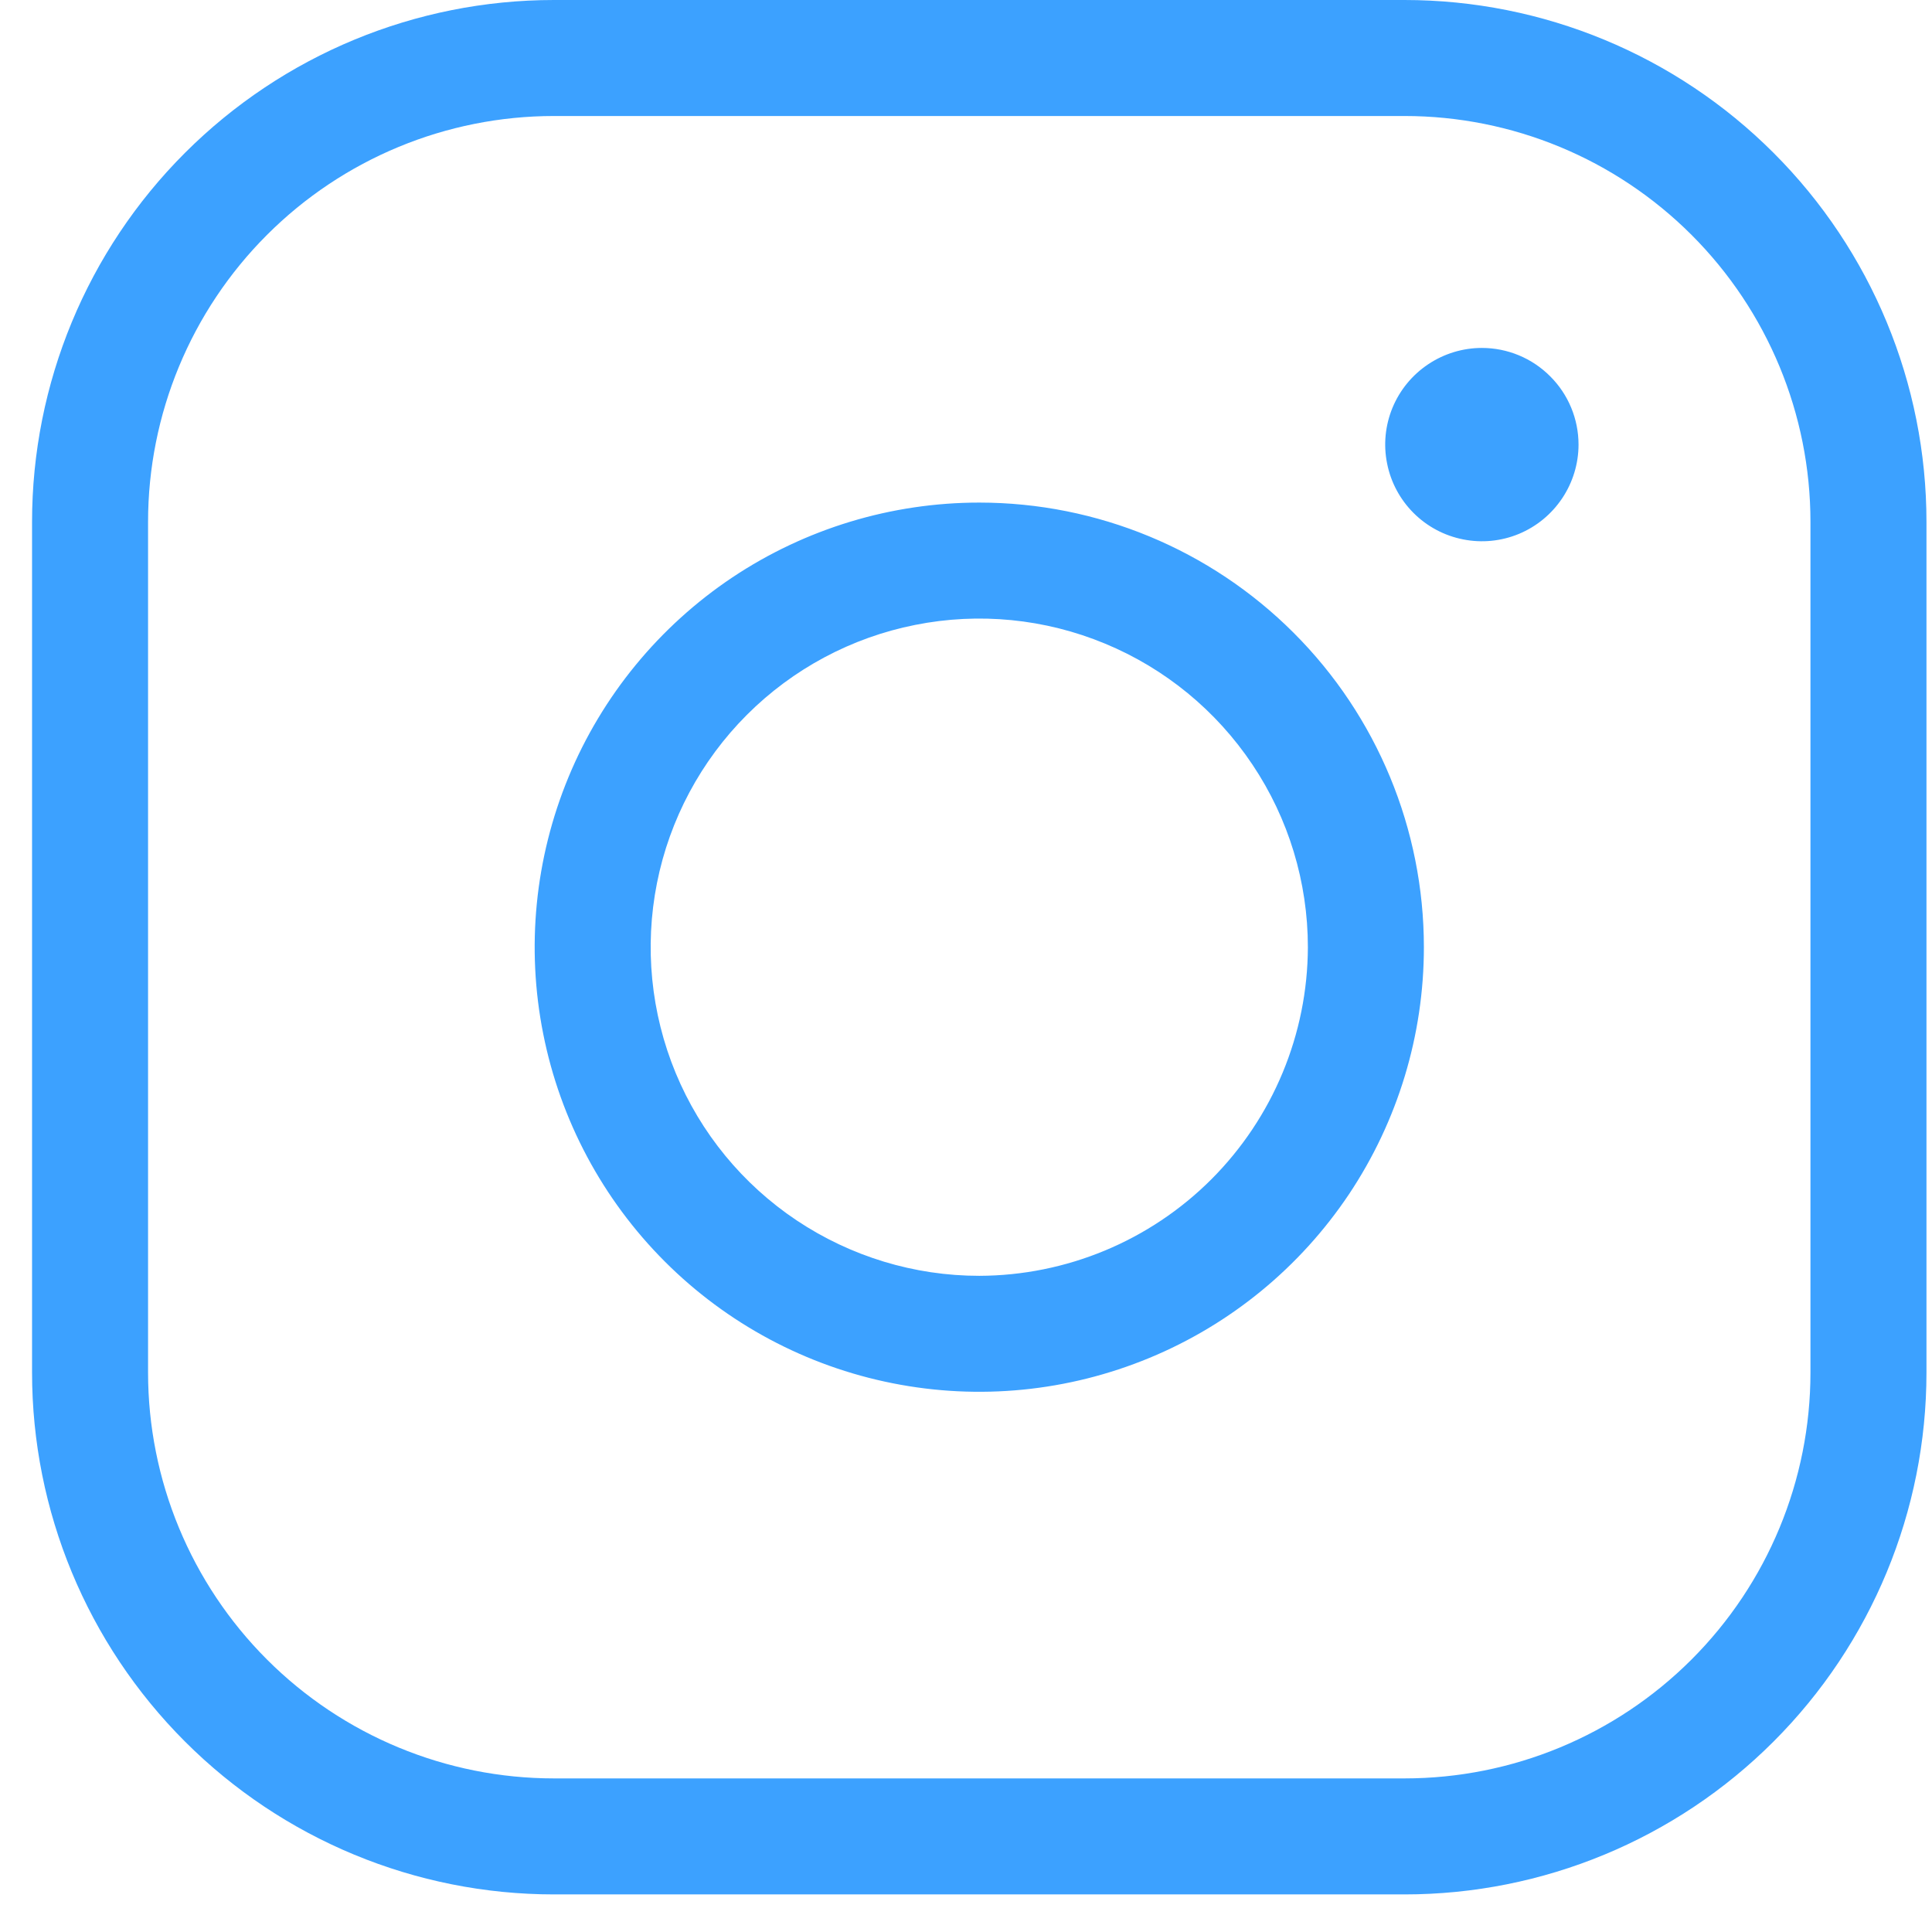 <svg width="22" height="22" viewBox="0 0 22 22" fill="none" xmlns="http://www.w3.org/2000/svg">
<path d="M11.151 5.723C10.15 5.723 9.171 6.02 8.338 6.576C7.506 7.133 6.857 7.923 6.474 8.848C6.091 9.774 5.99 10.791 6.186 11.774C6.381 12.756 6.863 13.658 7.571 14.366C8.279 15.074 9.181 15.556 10.163 15.751C11.146 15.947 12.163 15.846 13.088 15.463C14.014 15.08 14.804 14.431 15.361 13.599C15.917 12.766 16.214 11.787 16.214 10.786C16.214 9.443 15.681 8.155 14.731 7.206C13.782 6.257 12.494 5.723 11.151 5.723ZM11.151 14.528C10.411 14.528 9.688 14.308 9.072 13.897C8.457 13.486 7.977 12.902 7.694 12.218C7.411 11.534 7.337 10.782 7.481 10.056C7.625 9.33 7.982 8.663 8.505 8.14C9.028 7.617 9.695 7.26 10.421 7.116C11.147 6.971 11.899 7.045 12.583 7.329C13.267 7.612 13.851 8.092 14.262 8.707C14.674 9.322 14.893 10.046 14.893 10.786C14.89 11.777 14.495 12.727 13.794 13.429C13.093 14.13 12.143 14.525 11.151 14.528ZM15.994 0H6.308C4.732 0 3.221 0.626 2.106 1.741C0.991 2.855 0.365 4.367 0.365 5.943V15.629C0.365 17.205 0.991 18.716 2.106 19.831C3.221 20.946 4.732 21.572 6.308 21.572H15.994C17.57 21.572 19.082 20.946 20.196 19.831C21.311 18.716 21.937 17.205 21.937 15.629V5.943C21.937 4.367 21.311 2.855 20.196 1.741C19.082 0.626 17.57 0 15.994 0ZM20.616 15.629C20.616 16.855 20.129 18.03 19.262 18.897C18.395 19.764 17.22 20.251 15.994 20.251H6.308C5.082 20.251 3.907 19.764 3.04 18.897C2.173 18.03 1.686 16.855 1.686 15.629V5.943C1.686 4.717 2.173 3.542 3.04 2.675C3.907 1.808 5.082 1.321 6.308 1.321H15.994C17.22 1.321 18.395 1.808 19.262 2.675C20.129 3.542 20.616 4.717 20.616 5.943V15.629ZM17.975 5.063C17.975 5.28 17.91 5.493 17.789 5.674C17.668 5.855 17.497 5.996 17.295 6.08C17.094 6.163 16.873 6.185 16.66 6.142C16.446 6.1 16.25 5.995 16.096 5.841C15.942 5.687 15.837 5.491 15.795 5.277C15.752 5.064 15.774 4.843 15.857 4.642C15.941 4.44 16.082 4.269 16.263 4.148C16.444 4.027 16.657 3.962 16.874 3.962C17.166 3.962 17.446 4.078 17.652 4.285C17.859 4.491 17.975 4.771 17.975 5.063Z" fill="#3CA1FF"/>
</svg>

